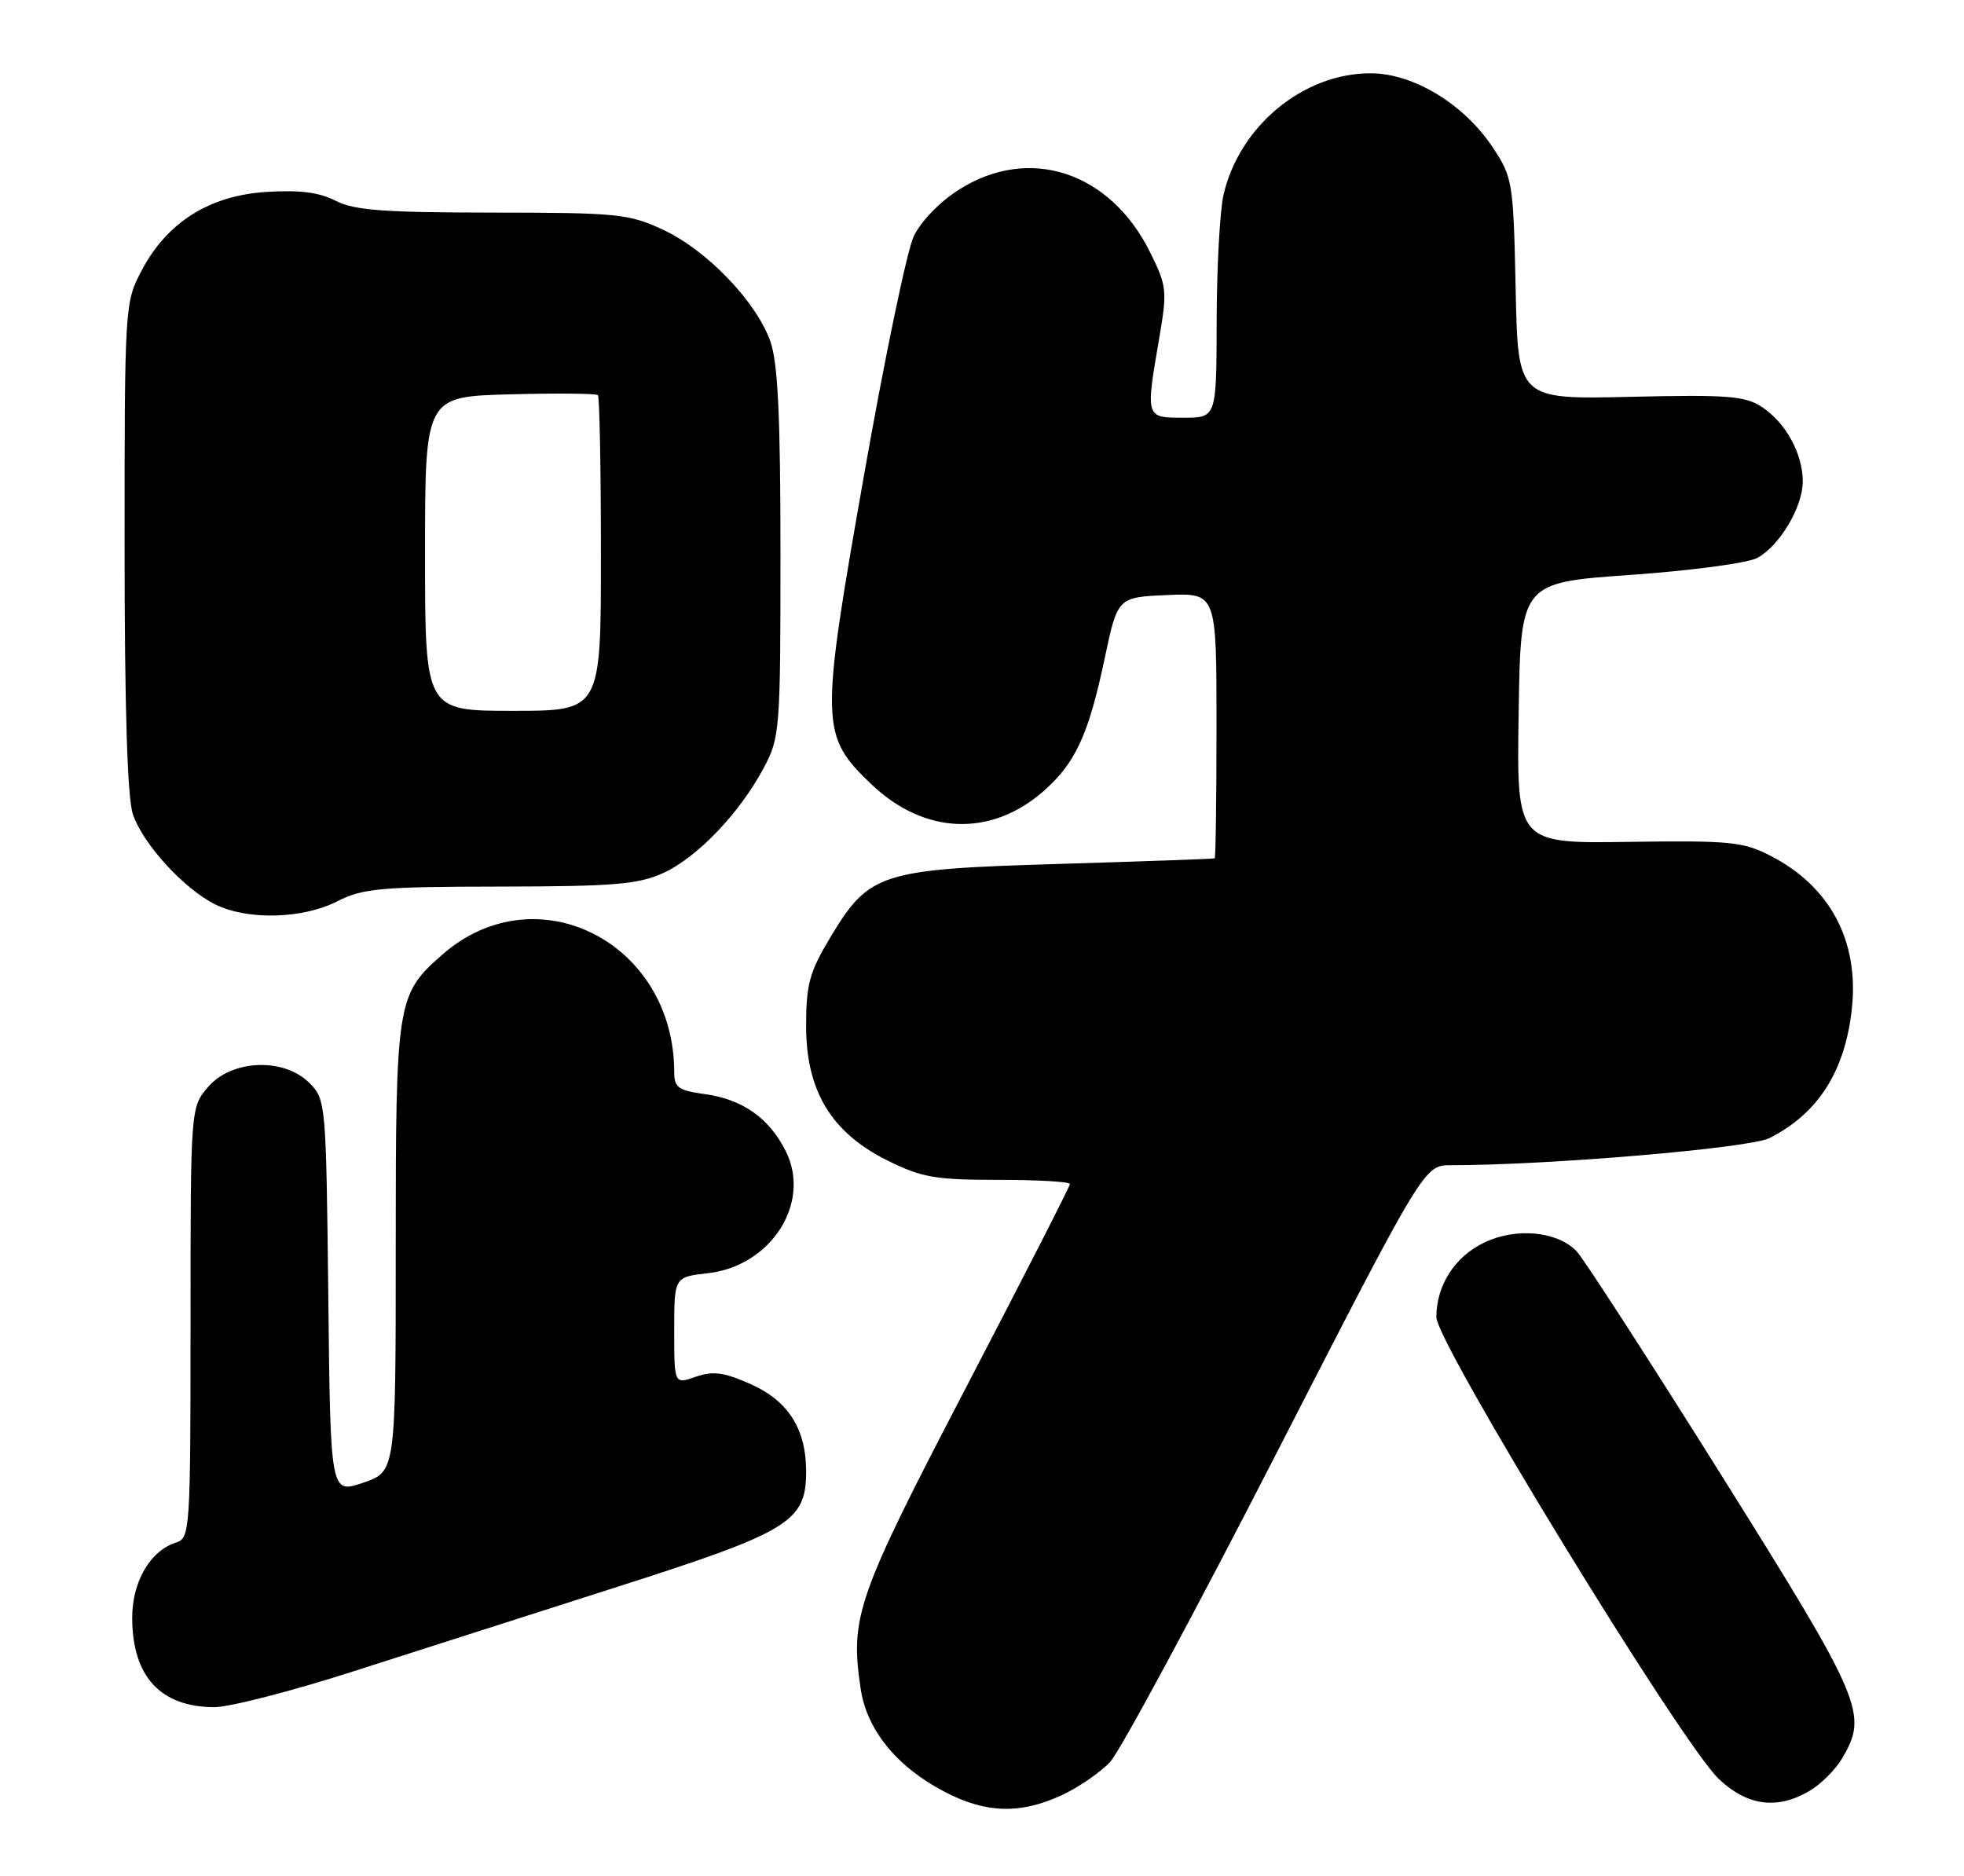 <?xml version="1.0" encoding="UTF-8" standalone="no"?>
<!DOCTYPE svg PUBLIC "-//W3C//DTD SVG 1.1//EN" "http://www.w3.org/Graphics/SVG/1.1/DTD/svg11.dtd" >
<svg xmlns="http://www.w3.org/2000/svg" xmlns:xlink="http://www.w3.org/1999/xlink" version="1.1" viewBox="0 0 268 256">
 <g >
 <path fill="currentColor"
d=" M 144.75 245.03 C 147.09 243.96 150.12 241.89 151.49 240.42 C 152.85 238.95 163.05 220.02 174.15 198.37 C 194.34 159.00 194.34 159.00 197.99 159.00 C 211.36 159.00 238.75 156.67 241.46 155.30 C 248.14 151.92 251.82 146.10 252.71 137.52 C 253.66 128.35 249.70 120.95 241.62 116.79 C 237.88 114.86 236.09 114.68 222.23 114.88 C 206.95 115.10 206.95 115.10 207.23 97.30 C 207.50 79.50 207.50 79.50 222.50 78.45 C 230.75 77.87 238.54 76.83 239.80 76.13 C 242.86 74.46 245.99 69.18 246.00 65.70 C 246.00 61.92 243.67 57.67 240.43 55.54 C 238.11 54.02 235.73 53.84 222.44 54.15 C 207.13 54.50 207.13 54.50 206.82 39.42 C 206.51 24.83 206.41 24.21 203.70 20.12 C 199.78 14.20 192.85 10.00 187.02 10.00 C 177.84 10.00 169.13 17.19 166.96 26.57 C 166.46 28.73 166.04 36.46 166.02 43.75 C 166.00 57.00 166.00 57.00 161.50 57.00 C 156.30 57.00 156.31 57.05 158.18 46.17 C 159.29 39.66 159.23 39.04 156.93 34.41 C 151.47 23.41 140.44 19.80 130.87 25.87 C 128.25 27.53 125.65 30.21 124.68 32.26 C 123.76 34.20 120.67 49.07 117.82 65.30 C 111.90 98.93 111.94 100.37 118.93 107.04 C 126.13 113.90 135.22 114.26 142.40 107.95 C 146.75 104.14 148.55 100.23 150.73 89.89 C 152.50 81.50 152.50 81.50 159.25 81.20 C 166.00 80.91 166.00 80.91 166.00 98.95 C 166.00 108.88 165.89 117.06 165.75 117.13 C 165.61 117.20 156.05 117.54 144.50 117.89 C 120.02 118.62 118.61 119.08 113.25 128.00 C 110.46 132.65 110.00 134.34 110.00 140.01 C 110.00 148.86 113.43 154.54 121.08 158.35 C 125.74 160.67 127.60 161.00 136.20 161.00 C 141.59 161.00 146.00 161.25 146.00 161.57 C 146.00 161.88 139.62 174.36 131.83 189.32 C 116.88 218.01 115.97 220.62 117.45 230.49 C 118.29 236.08 122.40 241.13 128.91 244.51 C 134.50 247.43 139.13 247.58 144.75 245.03 Z  M 246.96 244.36 C 248.48 243.46 250.46 241.48 251.36 239.96 C 254.95 233.89 254.21 232.14 234.93 201.36 C 224.98 185.49 216.07 171.70 215.12 170.72 C 212.48 168.01 206.90 167.48 202.59 169.53 C 198.53 171.45 196.00 175.38 196.00 179.74 C 196.00 183.24 229.44 237.92 234.54 242.75 C 238.45 246.45 242.53 246.98 246.96 244.36 Z  M 48.18 228.08 C 56.61 225.37 72.90 220.16 84.38 216.49 C 107.75 209.02 110.00 207.64 110.00 200.80 C 110.00 194.97 107.55 191.13 102.36 188.84 C 98.78 187.25 97.28 187.06 94.94 187.87 C 92.00 188.90 92.00 188.90 92.00 181.58 C 92.00 174.26 92.00 174.26 96.58 173.74 C 105.22 172.77 110.74 164.15 107.23 157.10 C 104.97 152.57 101.31 149.99 96.16 149.30 C 92.58 148.81 92.00 148.40 92.00 146.31 C 92.00 128.57 73.16 119.02 60.34 130.28 C 54.14 135.72 54.00 136.61 54.00 170.37 C 54.00 200.81 54.00 200.81 49.55 202.33 C 45.09 203.85 45.09 203.85 44.80 176.95 C 44.50 150.48 44.46 150.02 42.22 147.78 C 38.74 144.29 31.63 144.57 28.41 148.31 C 26.00 151.11 26.00 151.11 26.00 180.49 C 26.00 208.86 25.93 209.89 24.03 210.49 C 20.46 211.62 18.00 215.90 18.04 220.88 C 18.10 228.79 21.88 232.89 29.18 232.96 C 31.21 232.98 39.76 230.79 48.18 228.08 Z  M 46.00 123.00 C 49.49 121.22 51.92 121.00 68.21 120.98 C 83.74 120.96 87.10 120.68 90.50 119.13 C 95.12 117.03 100.91 110.98 104.21 104.80 C 106.42 100.65 106.50 99.65 106.50 75.50 C 106.50 56.78 106.15 49.52 105.12 46.58 C 103.20 41.16 96.47 34.15 90.50 31.36 C 85.83 29.18 84.28 29.02 67.20 29.01 C 52.36 29.00 48.31 28.70 45.79 27.39 C 43.58 26.25 40.87 25.90 36.36 26.19 C 28.59 26.68 22.80 30.32 19.33 36.91 C 17.03 41.26 17.00 41.69 17.00 74.51 C 17.00 96.56 17.38 108.84 18.13 111.10 C 19.49 115.16 25.10 121.30 29.40 123.43 C 33.79 125.59 41.30 125.40 46.00 123.00 Z  M 58.00 75.56 C 58.00 54.12 58.00 54.12 69.59 53.81 C 75.96 53.64 81.36 53.69 81.59 53.92 C 81.81 54.15 82.00 63.93 82.00 75.67 C 82.00 97.00 82.00 97.00 70.00 97.00 C 58.00 97.00 58.00 97.00 58.00 75.56 Z "/>
</g>
</svg>